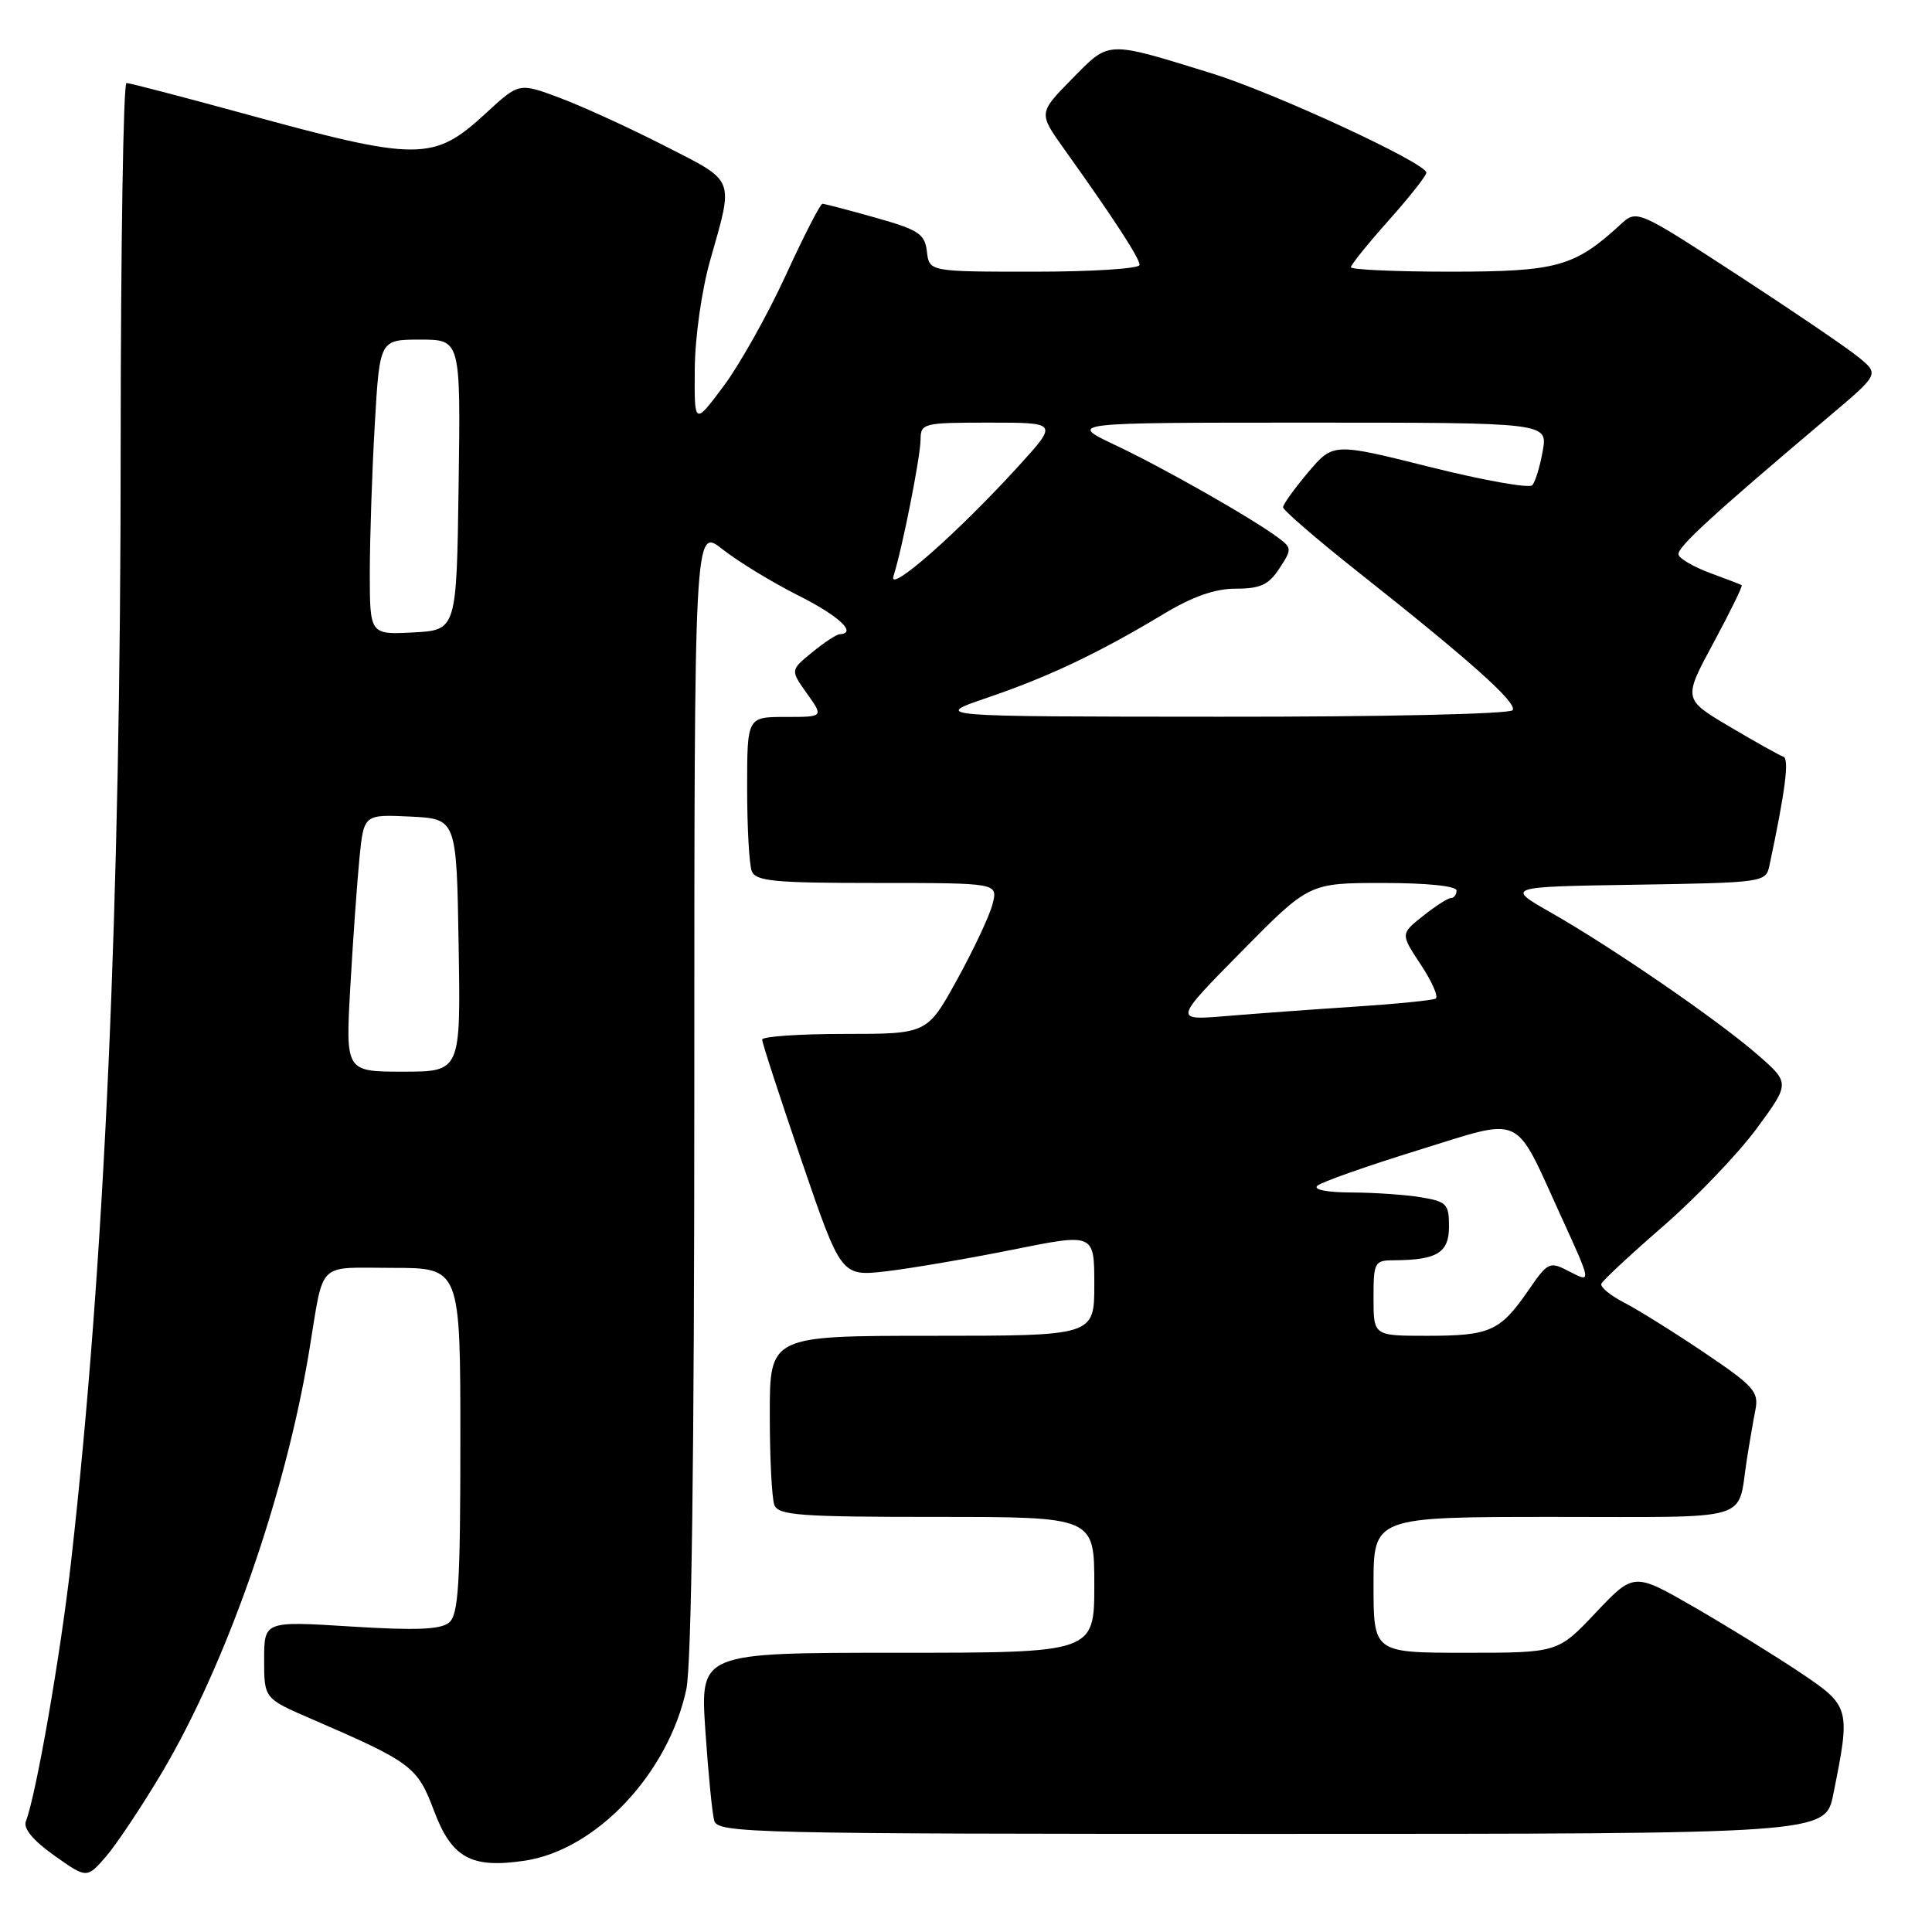 <?xml version="1.0" encoding="UTF-8" standalone="no"?>
<!DOCTYPE svg PUBLIC "-//W3C//DTD SVG 1.1//EN" "http://www.w3.org/Graphics/SVG/1.1/DTD/svg11.dtd" >
<svg xmlns="http://www.w3.org/2000/svg" xmlns:xlink="http://www.w3.org/1999/xlink" version="1.1" viewBox="0 0 256 256">
 <g >
 <path fill="currentColor"
d=" M 21.40 234.97 C 29.98 220.54 37.81 198.16 40.97 179.00 C 42.98 166.86 41.83 168.00 52.02 168.00 C 61.00 168.00 61.00 168.00 61.00 190.88 C 61.00 209.97 60.75 213.96 59.50 215.00 C 58.38 215.93 55.09 216.06 46.50 215.52 C 35.00 214.80 35.00 214.80 35.00 219.93 C 35.00 225.06 35.00 225.06 41.25 227.76 C 54.56 233.52 55.30 234.07 57.50 239.92 C 59.86 246.20 62.43 247.61 69.54 246.55 C 79.00 245.13 88.55 235.00 90.94 223.85 C 91.63 220.61 92.00 193.11 92.00 144.37 C 92.00 69.83 92.00 69.83 95.75 72.79 C 97.81 74.41 102.31 77.16 105.75 78.89 C 111.19 81.62 113.65 83.92 111.25 84.04 C 110.84 84.06 109.20 85.14 107.61 86.44 C 104.72 88.80 104.72 88.80 106.93 91.90 C 109.14 95.00 109.14 95.00 104.07 95.00 C 99.00 95.00 99.00 95.00 99.00 104.42 C 99.00 109.60 99.27 114.55 99.61 115.42 C 100.13 116.77 102.55 117.00 116.22 117.00 C 132.22 117.00 132.22 117.00 131.53 119.75 C 131.16 121.26 129.05 125.76 126.85 129.75 C 122.86 137.00 122.86 137.00 111.93 137.00 C 105.92 137.00 101.00 137.34 100.99 137.75 C 100.98 138.16 103.34 145.39 106.22 153.82 C 111.46 169.14 111.46 169.14 117.46 168.45 C 120.76 168.06 128.31 166.77 134.23 165.58 C 145.00 163.41 145.00 163.41 145.00 170.21 C 145.00 177.00 145.00 177.00 123.50 177.00 C 102.00 177.00 102.00 177.00 102.00 187.42 C 102.00 193.15 102.27 198.55 102.61 199.42 C 103.13 200.79 105.98 201.00 124.11 201.00 C 145.00 201.00 145.00 201.00 145.00 210.00 C 145.00 219.00 145.00 219.00 118.89 219.00 C 92.78 219.00 92.78 219.00 93.46 229.25 C 93.84 234.89 94.37 240.29 94.64 241.25 C 95.11 242.90 99.48 243.00 168.50 243.00 C 241.86 243.00 241.86 243.00 242.92 237.75 C 245.23 226.30 245.17 226.07 238.50 221.60 C 235.20 219.39 228.90 215.50 224.50 212.96 C 216.50 208.35 216.50 208.35 211.46 213.67 C 206.43 219.00 206.43 219.00 194.21 219.00 C 182.00 219.00 182.00 219.00 182.00 210.00 C 182.00 201.00 182.00 201.00 205.93 201.00 C 232.64 201.00 230.17 201.73 231.45 193.50 C 231.79 191.30 232.31 188.30 232.60 186.82 C 233.07 184.41 232.40 183.66 225.81 179.22 C 221.79 176.51 217.01 173.53 215.19 172.59 C 213.36 171.65 212.01 170.53 212.19 170.10 C 212.36 169.67 216.05 166.24 220.40 162.46 C 224.74 158.69 230.30 152.88 232.75 149.56 C 237.20 143.51 237.20 143.51 232.85 139.72 C 227.57 135.13 213.68 125.58 205.50 120.92 C 199.50 117.50 199.50 117.50 216.74 117.23 C 233.65 116.96 233.98 116.91 234.45 114.73 C 236.57 104.77 237.11 100.54 236.31 100.27 C 235.81 100.10 232.61 98.32 229.21 96.30 C 223.02 92.64 223.02 92.64 227.04 85.19 C 229.25 81.09 230.94 77.65 230.78 77.54 C 230.63 77.44 228.74 76.71 226.58 75.92 C 224.42 75.12 222.55 74.03 222.41 73.49 C 222.18 72.56 226.84 68.29 242.53 55.04 C 249.00 49.57 249.00 49.57 246.25 47.32 C 244.74 46.08 237.51 41.17 230.20 36.41 C 216.89 27.75 216.89 27.75 214.70 29.77 C 208.63 35.35 206.30 35.99 192.25 36.00 C 184.96 36.00 179.00 35.73 179.00 35.41 C 179.00 35.09 181.25 32.30 184.00 29.21 C 186.75 26.13 189.00 23.28 189.00 22.88 C 189.00 21.61 168.79 12.26 160.50 9.70 C 146.48 5.37 147.06 5.35 142.04 10.46 C 137.60 14.98 137.60 14.98 141.00 19.74 C 147.63 29.03 151.00 34.21 151.00 35.10 C 151.00 35.60 144.73 36.00 137.07 36.00 C 123.13 36.00 123.13 36.00 122.82 33.33 C 122.54 30.98 121.74 30.46 116.00 28.84 C 112.42 27.83 109.27 27.01 108.98 27.00 C 108.70 27.00 106.51 31.26 104.12 36.47 C 101.73 41.68 98.02 48.29 95.89 51.15 C 92.00 56.36 92.00 56.36 92.06 48.93 C 92.09 44.71 92.97 38.48 94.10 34.50 C 97.24 23.42 97.54 24.16 88.04 19.31 C 83.38 16.93 77.15 14.08 74.18 12.97 C 68.78 10.95 68.78 10.95 64.45 14.94 C 57.41 21.43 55.57 21.43 32.01 14.97 C 24.03 12.79 17.17 11.00 16.76 11.00 C 16.34 11.00 16.00 32.71 15.99 59.25 C 15.99 120.08 13.87 167.57 9.41 207.00 C 8.01 219.34 4.81 237.74 3.43 241.33 C 3.06 242.28 4.38 243.87 7.18 245.86 C 11.50 248.92 11.50 248.92 14.03 246.02 C 15.41 244.42 18.73 239.45 21.40 234.97 Z  M 182.00 172.00 C 182.00 167.22 182.12 167.00 184.75 166.99 C 190.43 166.96 192.00 165.99 192.00 162.51 C 192.00 159.53 191.69 159.21 188.25 158.64 C 186.19 158.30 182.05 158.02 179.05 158.01 C 175.86 158.00 173.99 157.64 174.55 157.12 C 175.07 156.64 181.02 154.54 187.77 152.45 C 202.12 148.02 200.49 147.27 206.88 161.24 C 210.88 169.99 210.88 169.99 208.05 168.53 C 205.28 167.09 205.17 167.14 202.44 171.09 C 198.75 176.41 197.41 177.00 189.07 177.00 C 182.00 177.00 182.00 177.00 182.00 172.00 Z  M 46.42 130.75 C 46.77 124.56 47.32 116.89 47.63 113.70 C 48.21 107.91 48.21 107.91 54.35 108.20 C 60.50 108.50 60.50 108.50 60.77 125.25 C 61.05 142.00 61.05 142.00 53.41 142.00 C 45.78 142.00 45.78 142.00 46.42 130.75 Z  M 164.48 126.11 C 173.46 117.00 173.46 117.00 183.23 117.00 C 189.08 117.00 193.00 117.40 193.00 118.00 C 193.00 118.55 192.66 119.00 192.25 119.00 C 191.84 119.01 190.17 120.08 188.54 121.38 C 185.57 123.75 185.57 123.75 188.27 127.83 C 189.75 130.07 190.64 132.09 190.23 132.32 C 189.83 132.55 185.00 133.03 179.50 133.39 C 174.00 133.75 166.35 134.31 162.50 134.63 C 155.50 135.22 155.50 135.22 164.48 126.11 Z  M 130.82 92.45 C 138.89 89.71 145.58 86.53 154.13 81.39 C 158.03 79.04 160.99 78.00 163.77 78.00 C 167.00 78.00 168.11 77.49 169.52 75.33 C 171.19 72.78 171.19 72.61 169.38 71.26 C 165.98 68.71 154.15 61.98 147.76 58.97 C 141.50 56.00 141.50 56.00 173.30 56.00 C 205.09 56.00 205.09 56.00 204.42 59.75 C 204.06 61.81 203.43 63.86 203.03 64.30 C 202.64 64.73 196.54 63.65 189.48 61.88 C 176.66 58.67 176.66 58.67 173.34 62.58 C 171.52 64.74 170.02 66.82 170.01 67.21 C 170.01 67.59 174.39 71.38 179.75 75.63 C 194.80 87.53 201.05 93.11 200.44 94.10 C 200.12 94.61 183.35 94.99 161.69 94.97 C 123.50 94.95 123.50 94.95 130.82 92.45 Z  M 49.00 75.80 C 49.01 71.23 49.30 62.44 49.66 56.25 C 50.31 45.00 50.31 45.00 55.67 45.00 C 61.04 45.00 61.04 45.00 60.77 64.25 C 60.50 83.50 60.50 83.50 54.75 83.80 C 49.00 84.10 49.00 84.10 49.00 75.80 Z  M 118.39 76.34 C 119.57 72.64 121.96 60.56 121.98 58.25 C 122.00 56.08 122.33 56.00 131.10 56.00 C 140.20 56.00 140.20 56.00 134.97 61.75 C 126.93 70.58 117.62 78.78 118.39 76.34 Z "/>
</g>
</svg>
